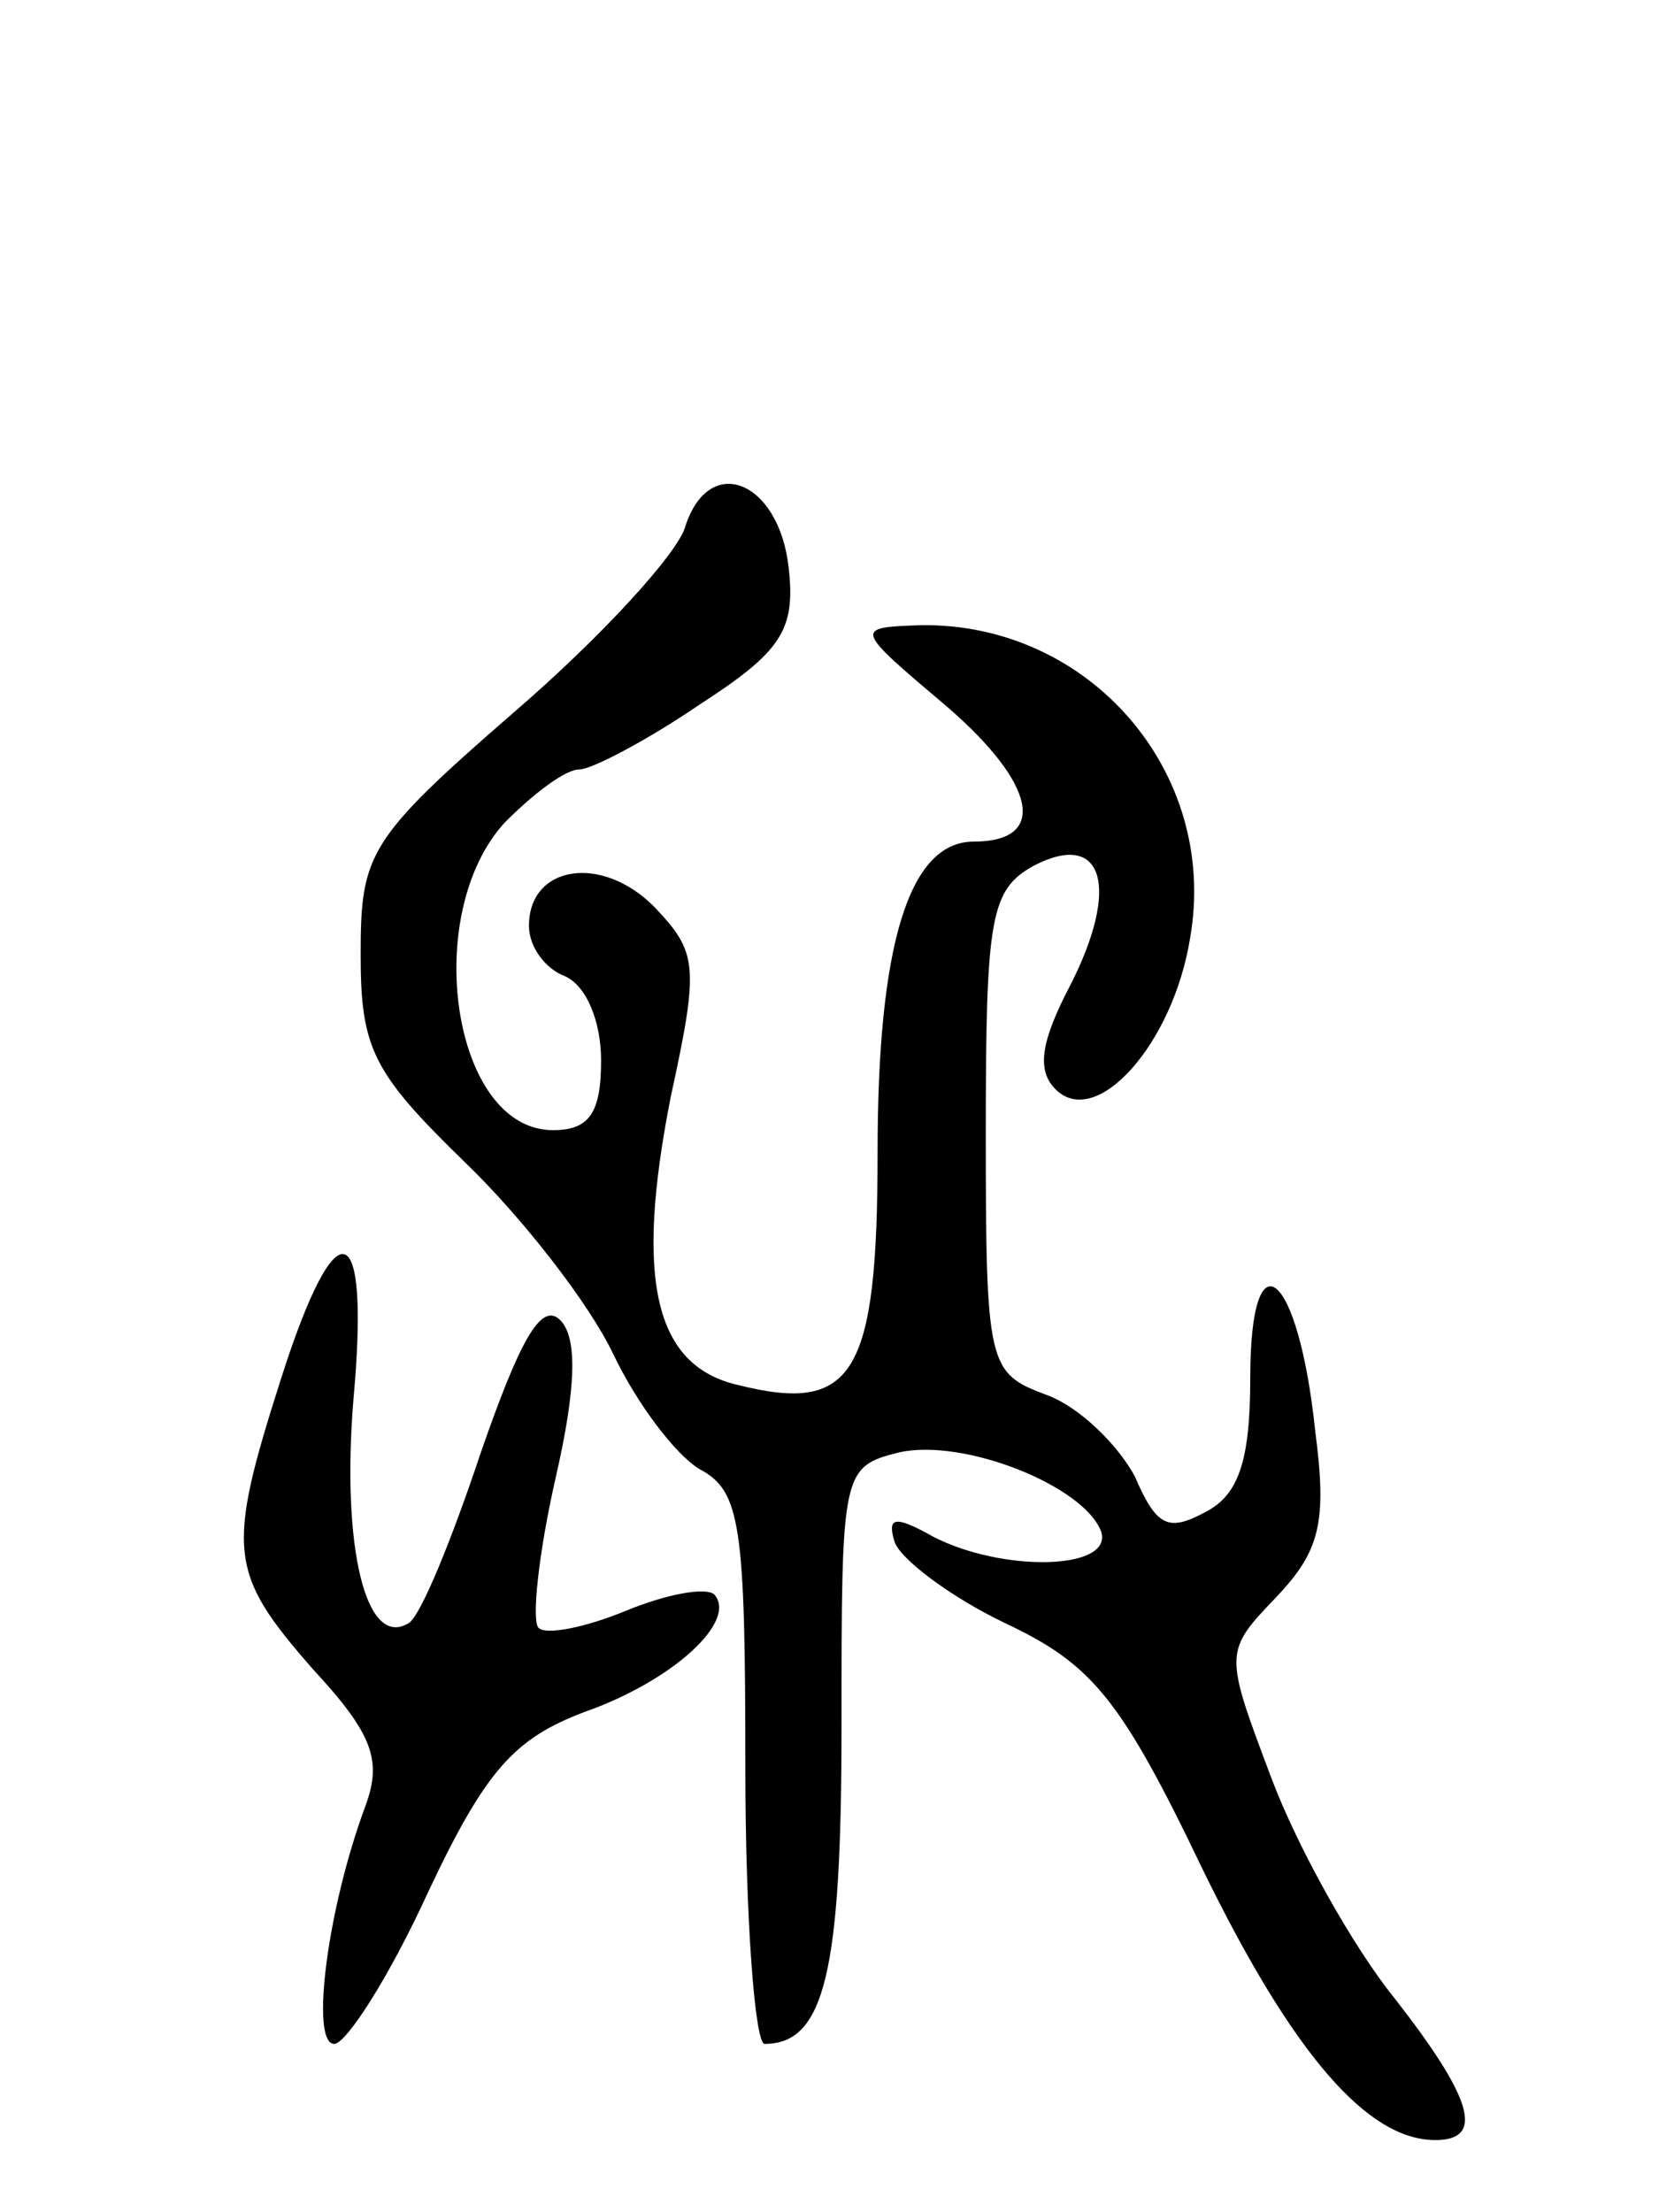 <svg version="1.0" xmlns="http://www.w3.org/2000/svg"
 width="69pt" height="92pt" viewBox="0 0 69 92"
 preserveAspectRatio="xMidYMid meet">
<g transform="translate(0,92) scale(0.1,-0.1)"
fill="#000000" stroke="none">
<path d="M285 701 c-3 -11 -35 -46 -71 -77 -61 -53 -64 -59 -64 -101 0 -39 5
-49 43 -86 24 -23 52 -59 62 -80 10 -21 26 -42 36 -48 17 -9 19 -23 19 -124 0
-63 4 -115 8 -115 25 0 32 30 32 132 0 106 0 108 24 114 27 6 77 -14 84 -33 5
-16 -41 -17 -70 -2 -16 9 -19 8 -16 -2 2 -7 23 -23 46 -34 36 -17 48 -31 82
-102 38 -78 69 -113 97 -113 21 0 15 18 -17 59 -17 21 -40 62 -51 91 -20 53
-20 53 2 76 18 19 21 31 16 69 -7 67 -27 83 -27 22 0 -35 -5 -49 -19 -56 -15
-8 -20 -6 -29 15 -7 13 -23 29 -37 34 -24 9 -25 12 -25 109 0 90 2 101 20 111
29 15 36 -9 15 -50 -12 -23 -14 -35 -6 -43 17 -17 49 19 56 63 12 69 -42 131
-112 130 -28 -1 -28 -1 11 -34 37 -32 42 -56 11 -56 -27 0 -40 -43 -40 -129 0
-93 -10 -109 -58 -97 -35 8 -43 44 -28 120 12 55 11 60 -7 79 -22 22 -52 17
-52 -8 0 -9 7 -18 15 -21 9 -4 15 -19 15 -35 0 -22 -5 -29 -20 -29 -42 0 -55
90 -20 128 12 12 25 22 31 22 5 0 28 12 50 27 34 22 40 31 37 57 -4 36 -33 48
-43 17z"/>
<path d="M117 347 c-23 -72 -22 -81 13 -121 25 -27 29 -38 22 -57 -16 -43 -23
-99 -13 -99 5 0 23 28 39 63 24 51 36 64 65 75 37 13 64 38 54 49 -4 3 -20 0
-37 -7 -17 -7 -33 -10 -36 -7 -3 3 0 31 7 62 9 39 9 59 2 66 -8 8 -17 -9 -33
-55 -12 -36 -25 -68 -30 -71 -18 -11 -28 32 -23 93 7 77 -7 81 -30 9z"/>
</g>
</svg>
